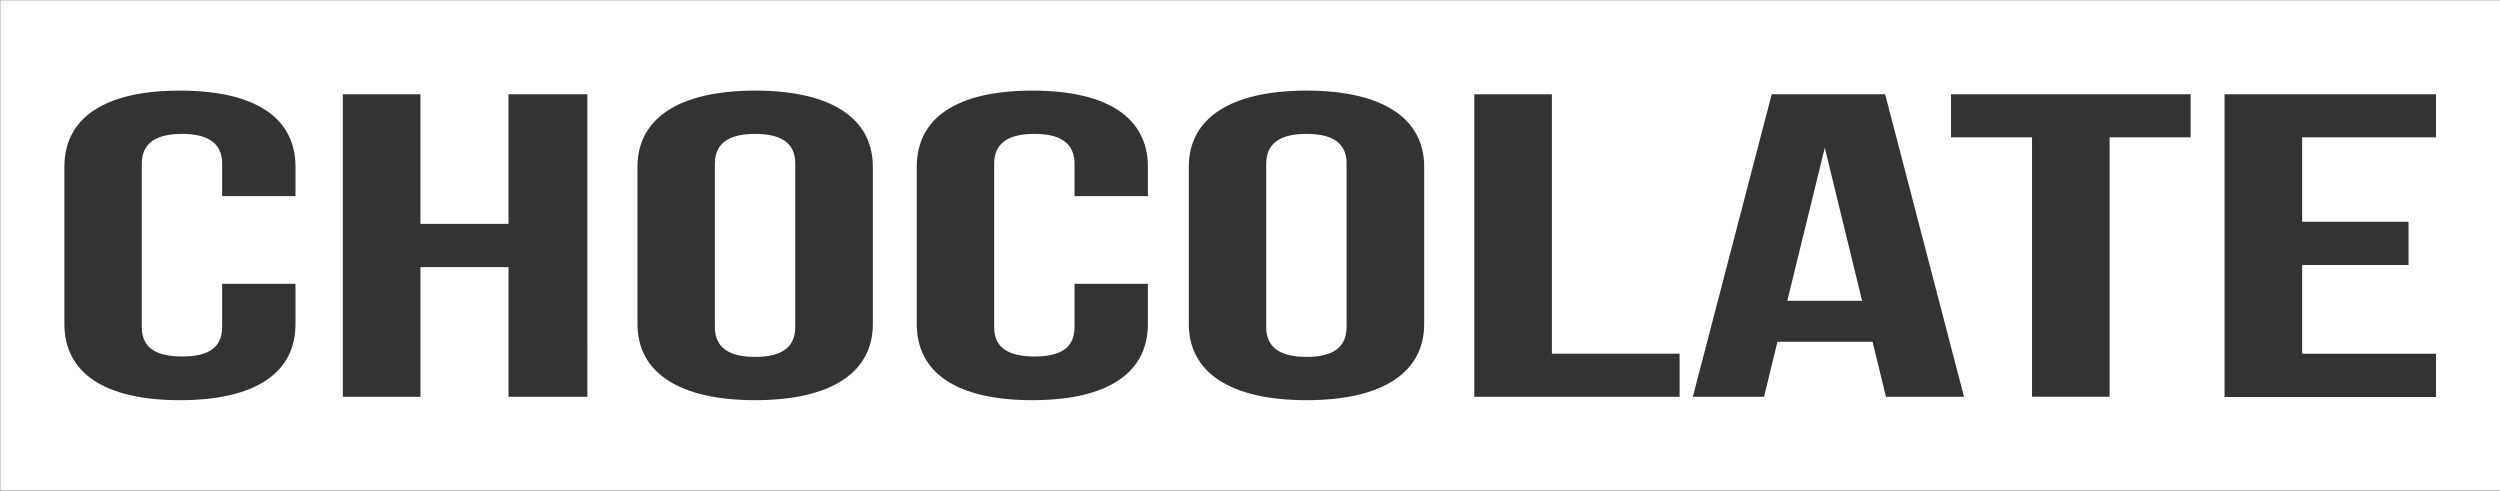 <?xml version="1.0" encoding="utf-8"?>
<!-- Generator: Adobe Illustrator 22.0.1, SVG Export Plug-In . SVG Version: 6.00 Build 0)  -->
<svg version="1.1" id="Layer_1" xmlns="http://www.w3.org/2000/svg" xmlns:xlink="http://www.w3.org/1999/xlink" x="0px" y="0px"
	 viewBox="0 0 1172.6 230.2" style="enable-background:new 0 0 1172.6 230.2;" xml:space="preserve">
<rect x="0" y="0" width="1172.6" height="230.2" fill="#333333" stroke="none"/>
<style type="text/css">
	.st0{fill:#FFFFFF;}
</style>
<g>
	<path class="st0" d="M612.8,62.8c-11.6,0-18.9,3.9-18.9,14v76.6c0,10.1,7.3,14,18.9,14c11.6,0,18.8-3.9,18.8-14V76.8
		C631.7,66.7,624.4,62.8,612.8,62.8z"/>
	<polygon class="st0" points="838.3,141.1 873.4,141.1 855.9,69.3 	"/>
	<path class="st0" d="M354.2,62.8c-11.6,0-18.9,3.9-18.9,14v76.6c0,10.1,7.3,14,18.9,14c11.6,0,18.8-3.9,18.8-14V76.8
		C373.1,66.7,365.8,62.8,354.2,62.8z"/>
	<path class="st0" d="M0.1,0.1v230h1172.6V0.1H0.1z M138.6,92h-34.4V76.8c0-10.1-7.3-14-18.8-14c-11.6,0-18.9,3.9-18.9,14v76.6
		c0,10.1,7.3,13.8,18.9,13.8c11.6,0,18.8-3.6,18.8-13.8v-20.3h34.4V152c0,22.7-18.5,35.7-54.2,35.7s-54.2-13-54.2-35.7V78.2
		c0-22.7,18.5-35.7,54.2-35.7s54.2,13,54.2,35.7V92z M275.5,186.1h-37v-60.8h-41.3v60.8h-36.4V44.2h36.4V105h41.3V44.2h37V186.1z
		 M409.4,152c0,22.7-19.5,35.7-55.2,35.7S299,174.7,299,152V78.2c0-22.7,19.5-35.7,55.2-35.7s55.2,13,55.2,35.7V152z M538.4,92H504
		V76.8c0-10.1-7.3-14-18.8-14c-11.6,0-18.9,3.9-18.9,14v76.6c0,10.1,7.3,13.8,18.9,13.8c11.6,0,18.8-3.6,18.8-13.8v-20.3h34.4V152
		c0,22.7-18.5,35.7-54.2,35.7s-54.2-13-54.2-35.7V78.2c0-22.7,18.5-35.7,54.2-35.7s54.2,13,54.2,35.7V92z M668,152
		c0,22.7-19.5,35.7-55.2,35.7s-55.2-13-55.2-35.7V78.2c0-22.7,19.5-35.7,55.2-35.7s55.2,13,55.2,35.7V152z M787.7,186.1h-96.2V44.2
		h36.4v121.7h59.9V186.1z M884.6,186.1l-6.3-25.8h-44.6l-6.3,25.8H794l37-141.9h53.2l37,141.9H884.6z M1027.5,64.4h-38v121.7h-36.4
		V64.4h-38V44.2h112.4V64.4z M1142.6,64.4h-62.8V104h49.9v20.3h-49.9v41.6h62.8v20.3h-99.2V44.2h99.2V64.4z"/>
</g>
</svg>
